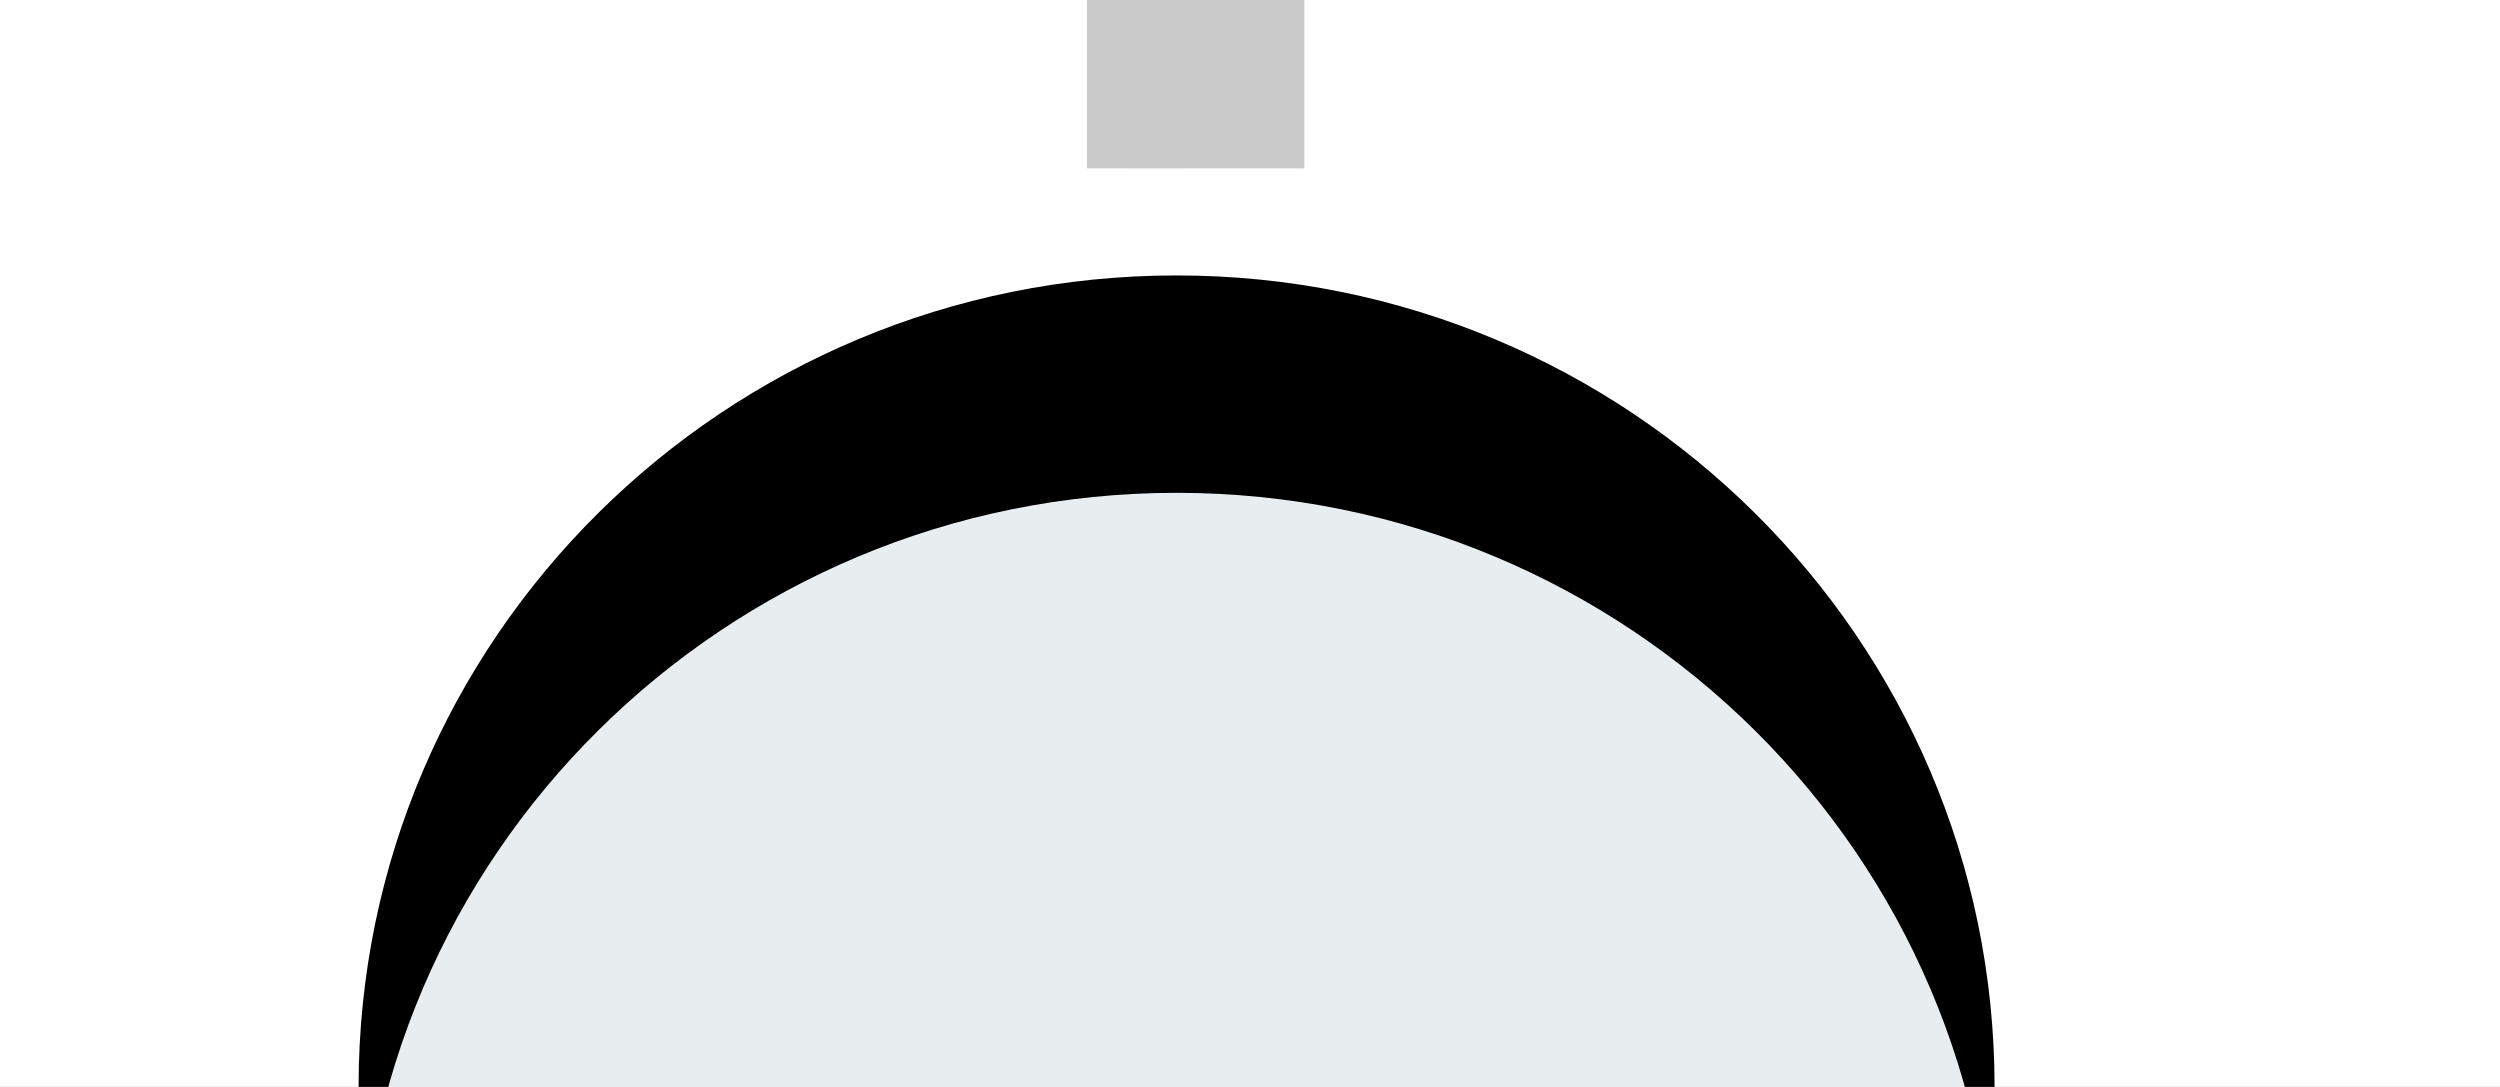 <?xml version="1.0" encoding="UTF-8"?>
<svg width="23px" height="10px" viewBox="0 0 23 10" version="1.1" xmlns="http://www.w3.org/2000/svg" xmlns:xlink="http://www.w3.org/1999/xlink">
    <!-- Generator: Sketch 45 (43475) - http://www.bohemiancoding.com/sketch -->
    <title>Group 13</title>
    <desc>Created with Sketch.</desc>
    <defs>
        <path d="M668.299,110 L4,110 L4,110 C1.791,110 7.67489063e-15,108.209 -4.4408921e-16,106 L0,4 L-4.4408921e-16,4 C-7.1463071e-16,1.791 1.791,-3.82769592e-17 4,-4.4408921e-16 L4,0 L668.315,0 C668.305,0.165 668.299,0.33 668.299,0.498 C668.299,4.621 671.668,7.964 675.824,7.964 C679.98,7.964 683.35,4.621 683.35,0.498 C683.35,0.33 683.344,0.165 683.333,-1.17239551e-13 L827.79,0 L827.79,-4.4408921e-16 C830,6.19376053e-14 831.79,1.791 831.79,4 L831.79,106 L831.79,106 C831.79,108.209 830,110 827.79,110 L683.35,110 C683.35,105.877 679.98,102.534 675.824,102.534 C671.668,102.534 668.299,105.877 668.299,110 Z" id="path-1"></path>
        <filter x="-1.0%" y="-5.9%" width="102.0%" height="115.5%" filterUnits="objectBoundingBox" id="filter-3">
            <feOffset dx="0" dy="2" in="SourceAlpha" result="shadowOffsetOuter1"></feOffset>
            <feGaussianBlur stdDeviation="2.5" in="shadowOffsetOuter1" result="shadowBlurOuter1"></feGaussianBlur>
            <feColorMatrix values="0 0 0 0 0   0 0 0 0 0   0 0 0 0 0  0 0 0 0.372 0" type="matrix" in="shadowBlurOuter1"></feColorMatrix>
        </filter>
    </defs>
    <g id="Page-1" stroke="none" stroke-width="1" fill="none" fill-rule="evenodd">
        <g id="поиск_15₽-copy" transform="translate(-1065, -1471)">
            <g id="background-1st-screen-copy-21" transform="translate(-14, -5)" fill="#E8EDEF">
                <rect id="Rectangle-9" x="0.951" y="395.32" width="1971.12" height="8139.881"></rect>
            </g>
            <g id="Group-13" transform="translate(400, 1371)">
                <g id="Rectangle-3-Copy-22">
                    <mask id="mask-2" fill="white">
                        <use xlink:href="#path-1"></use>
                    </mask>
                    <g id="Mask">
                        <use fill="black" fill-opacity="1" filter="url(#filter-3)" xlink:href="#path-1"></use>
                        <use fill="#FFFFFF" fill-rule="evenodd" xlink:href="#path-1"></use>
                    </g>
                    <path d="M676,8.5 L676,100.549" id="Line-3" stroke="#CACACA" stroke-width="2" stroke-linecap="square" stroke-dasharray="2,5" mask="url(#mask-2)"></path>
                </g>
            </g>
        </g>
    </g>
</svg>